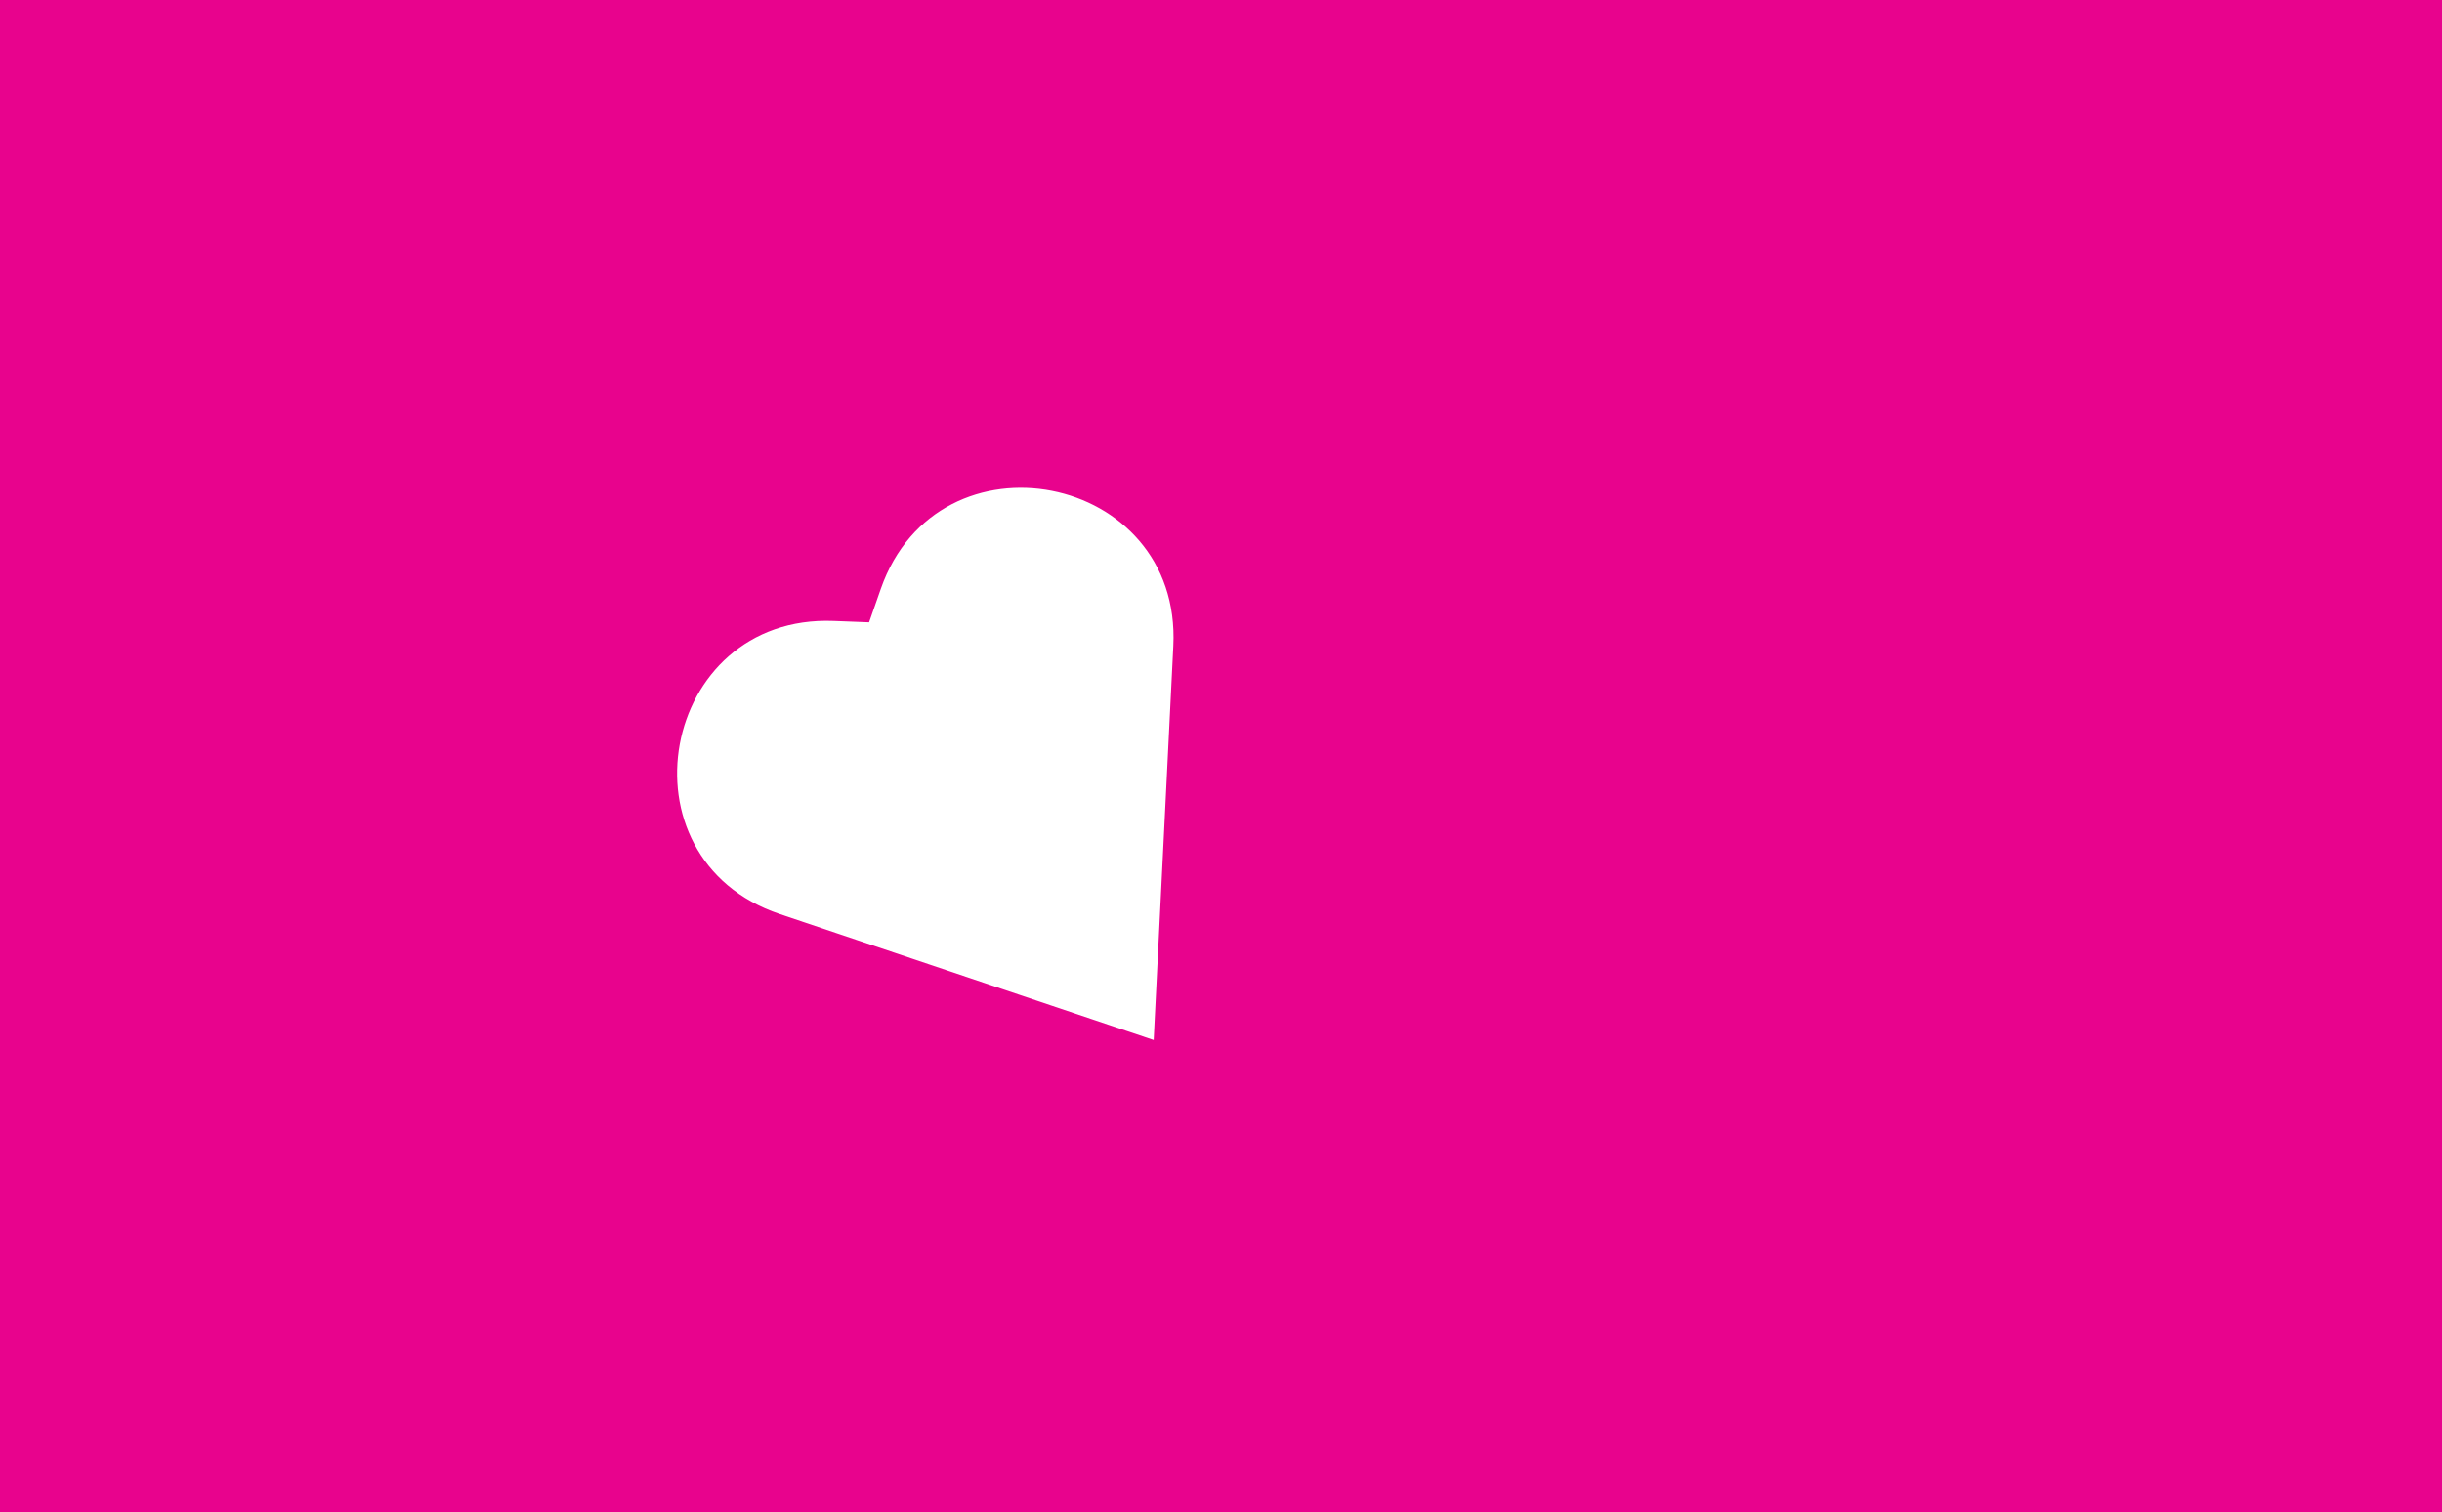 <svg width="4185" height="2592" viewBox="0 0 4185 2592" fill="none" xmlns="http://www.w3.org/2000/svg">
<path fill-rule="evenodd" clip-rule="evenodd" d="M4185 0H0V2592H4185V0ZM1336.38 1566.57C1054 1471.42 1130.94 1052.73 1428.7 1064.19L1489.42 1066.53L1509.48 1009.18C1607.86 727.944 2025.59 809.636 2010.77 1107.22L1986.28 1599.08L1977.15 1782.48L1803.14 1723.84L1336.38 1566.57Z" fill="#E8038D"/>
</svg>
